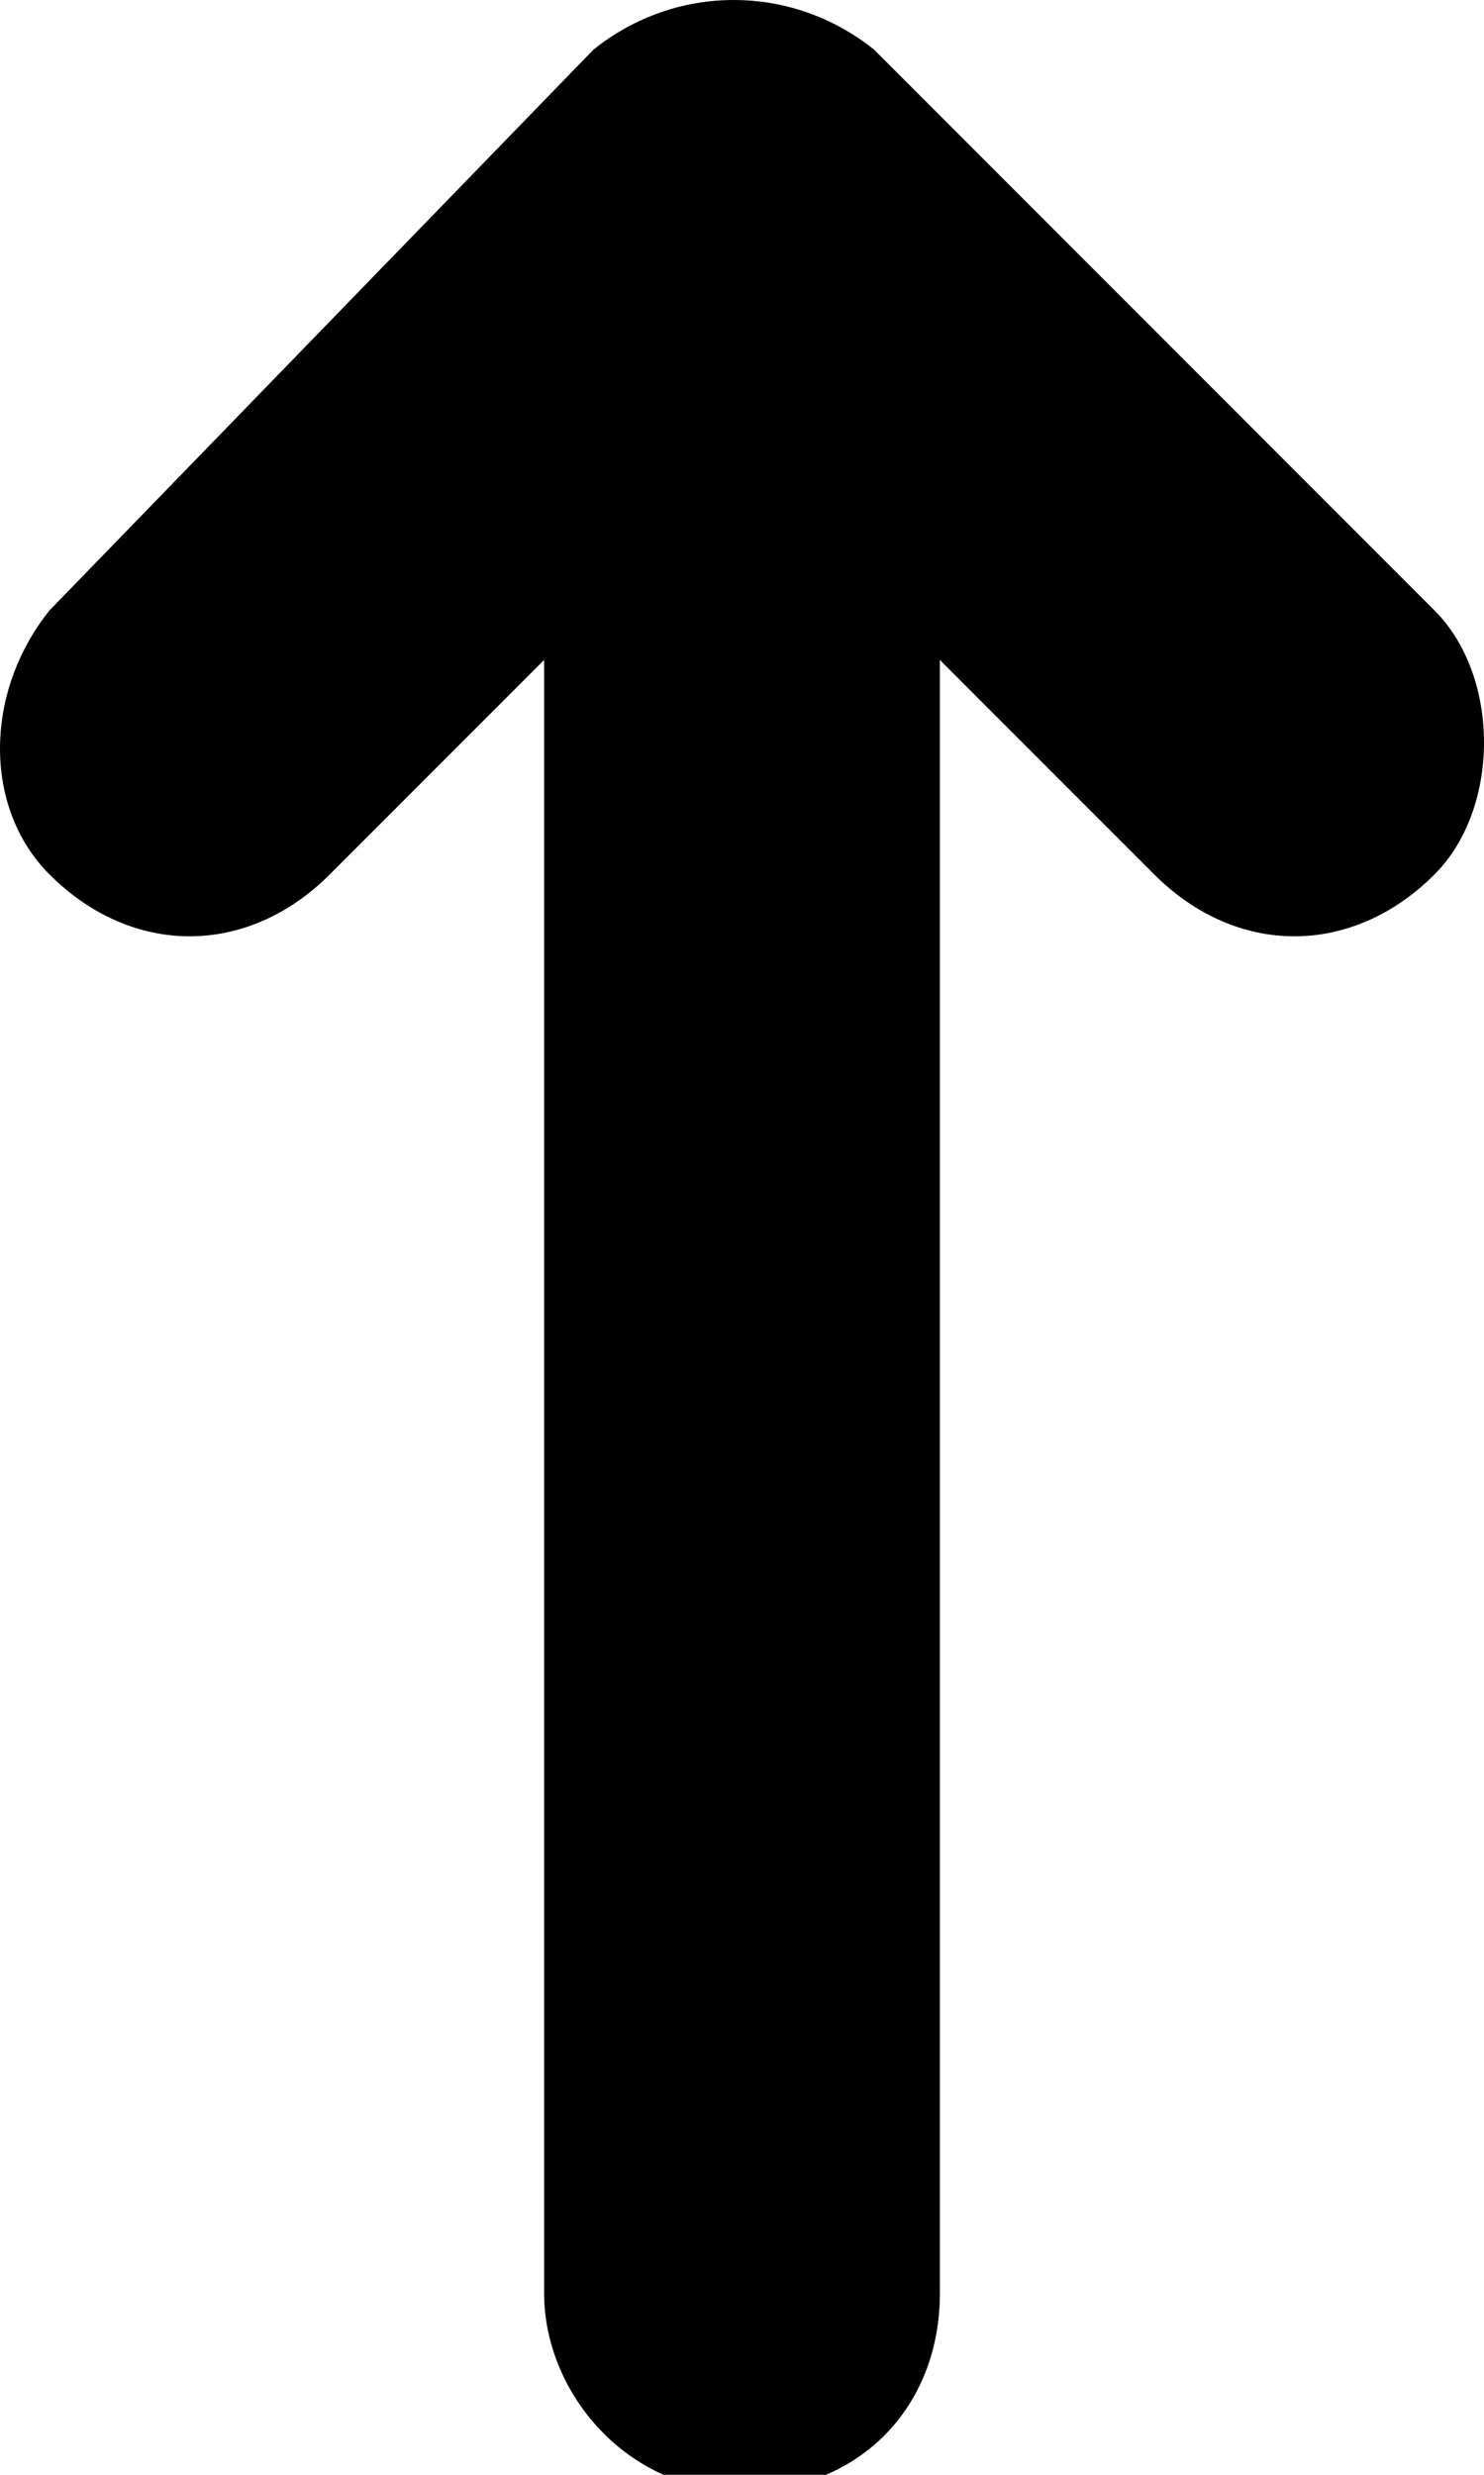 <?xml version="1.0" encoding="utf-8"?>
<!-- Generator: Adobe Illustrator 21.0.0, SVG Export Plug-In . SVG Version: 6.00 Build 0)  -->
<svg version="1.1" id="圖層_1" xmlns="http://www.w3.org/2000/svg" xmlns:xlink="http://www.w3.org/1999/xlink" x="0px" y="0px"
	 viewBox="0 0 9 15" style="enable-background:new 0 0 9 15;" xml:space="preserve">
<path d="M0.3,3.7c-0.4,0.5-0.4,1.2,0,1.6c0.5,0.5,1.2,0.5,1.7,0L3.3,4v9.9c0,0.6,0.5,1.2,1.2,1.2s1.2-0.5,1.2-1.2V4L7,5.3
	c0.5,0.5,1.2,0.5,1.7,0C8.9,5.1,9,4.8,9,4.5S8.9,3.9,8.7,3.7L5.3,0.3c-0.5-0.4-1.2-0.4-1.7,0L0.3,3.7z"/>
</svg>
